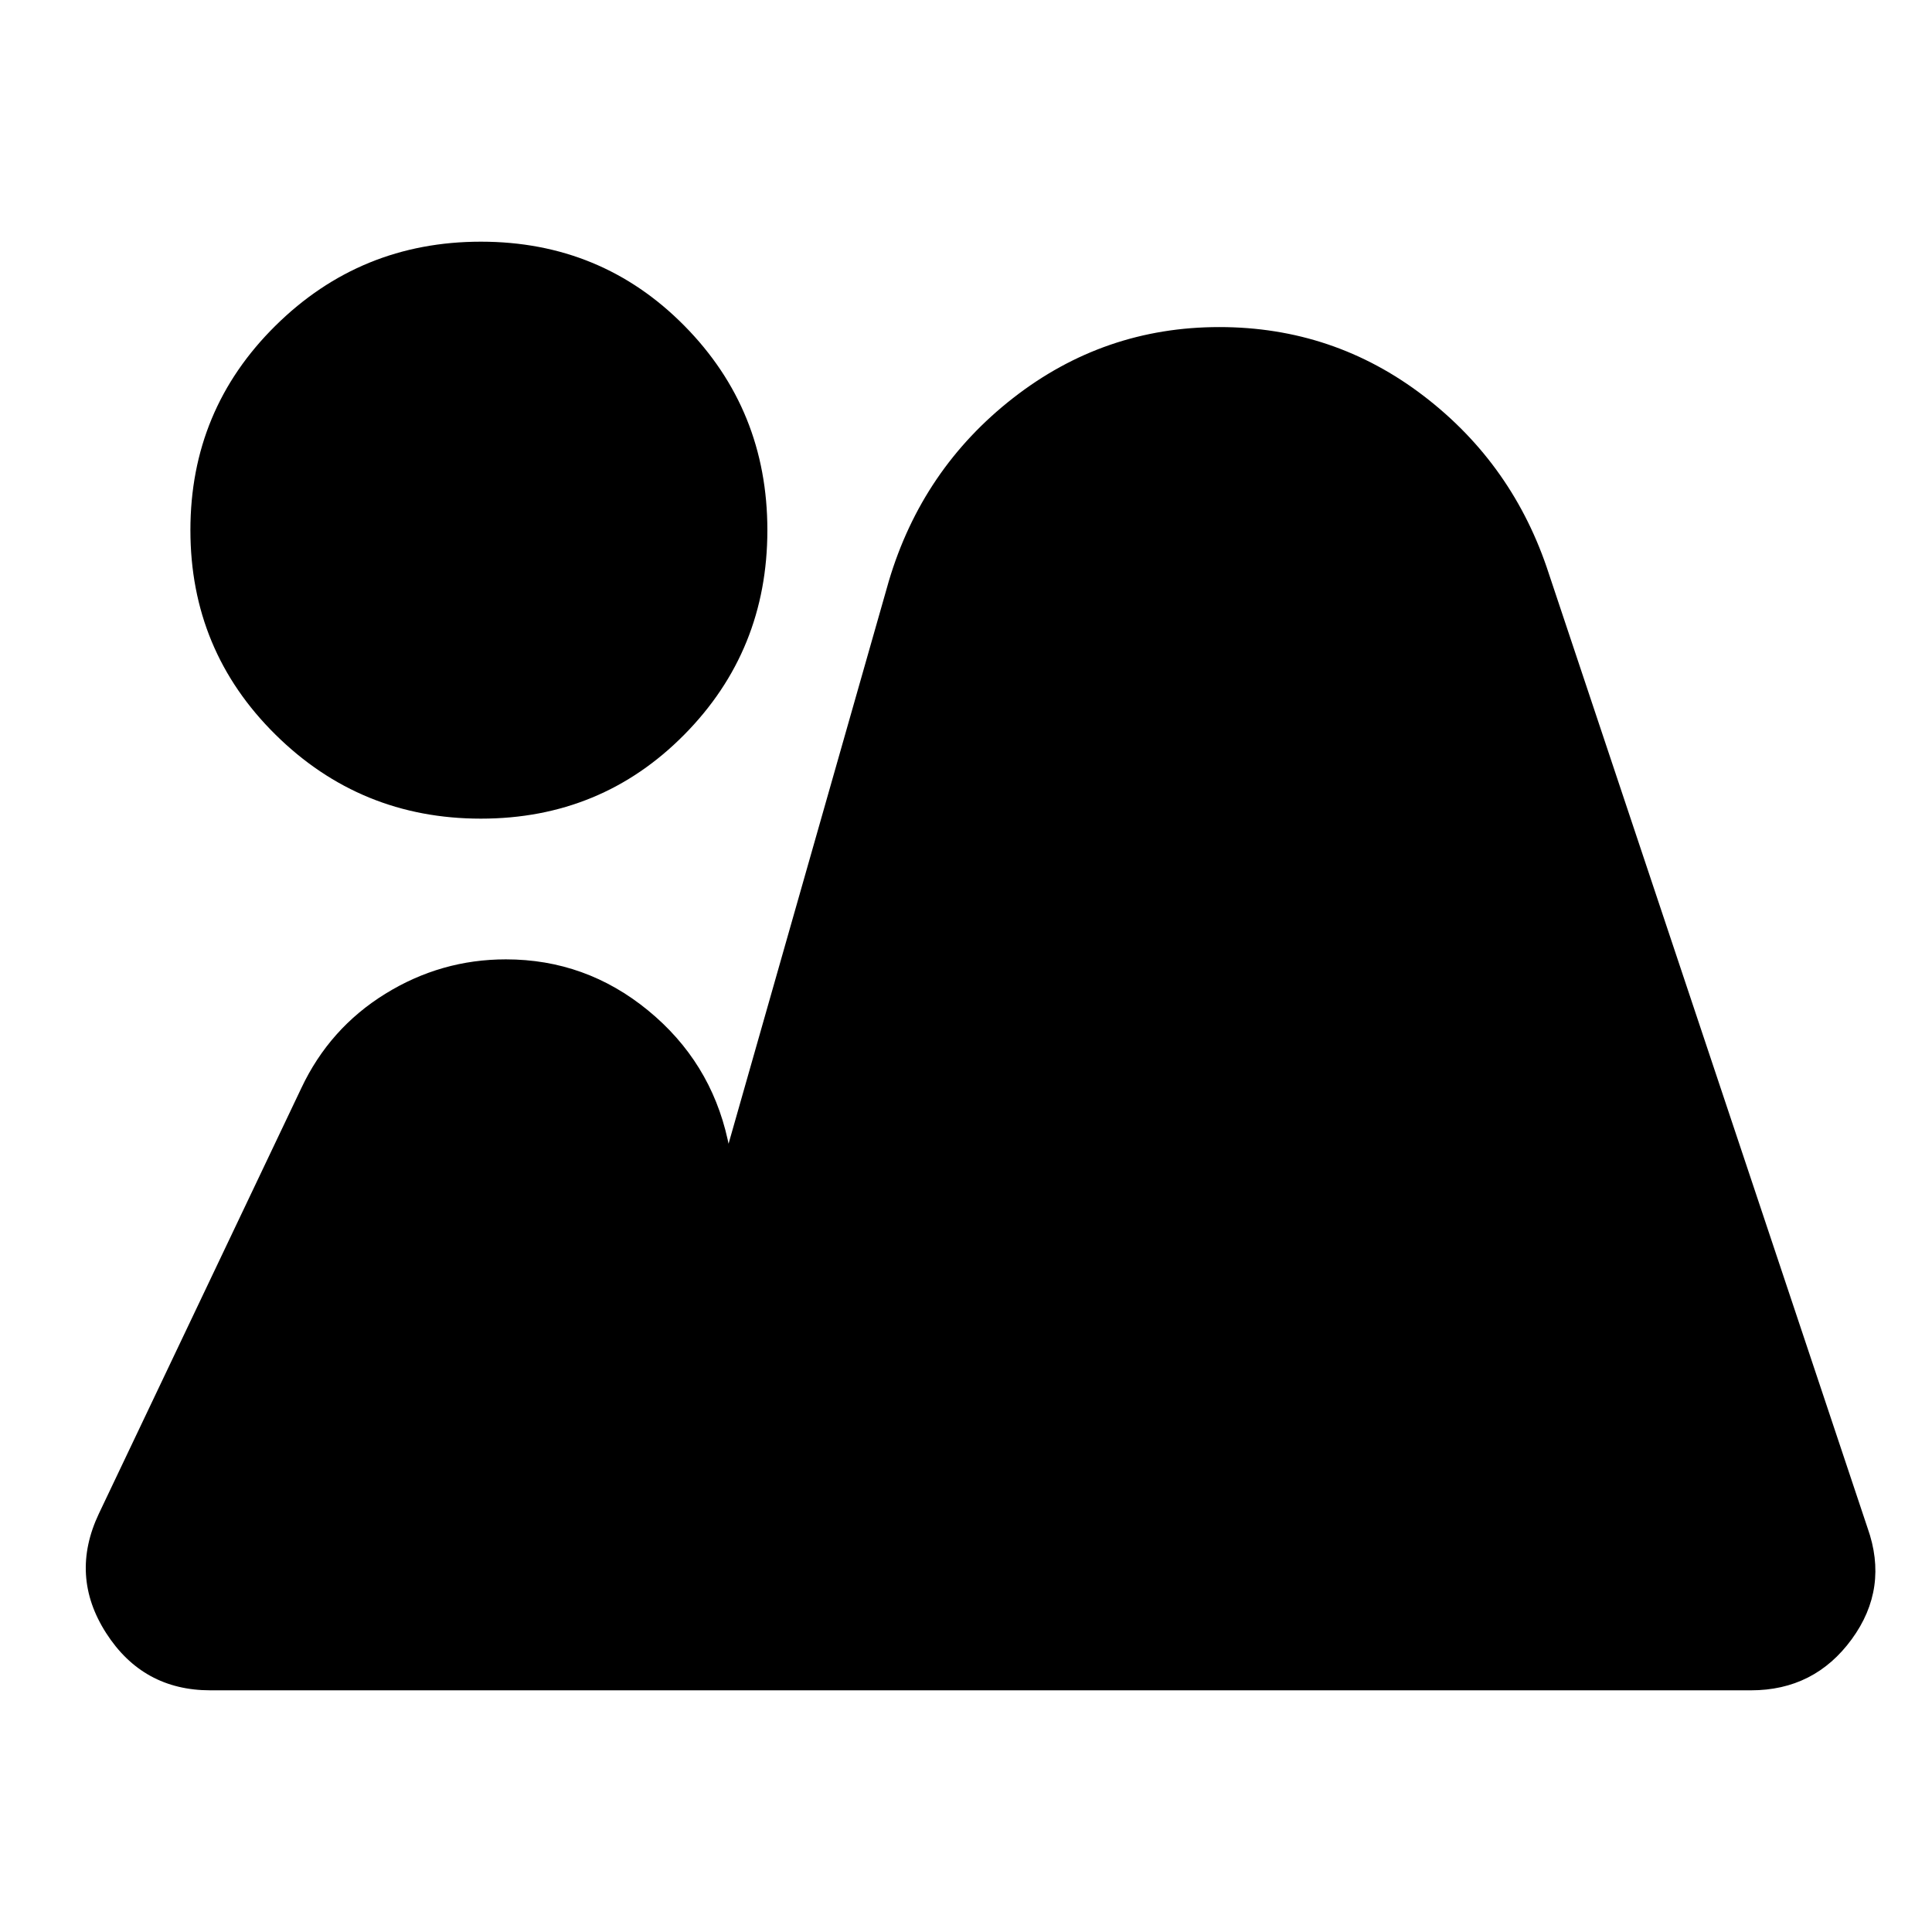 <svg xmlns="http://www.w3.org/2000/svg" height="24" viewBox="0 -960 960 960" width="24"><path d="M104.52-120.09q-33.52 0-51.78-28.45-18.26-28.46-3.57-59.42l100.57-211.39q14-29.69 41.69-46.82 27.7-17.13 59.96-17.13 39.65 0 70.61 25.36 30.96 25.37 39.57 64.16l1.39 6.56q-.13.31-.83.37-.7.07-1.26-.8l80.78-283.61q16.57-55.7 61.76-90.96 45.2-35.26 102.46-35.26 56.83 0 101.52 34.2 44.7 34.19 62.26 88.45l158.31 474q10.69 29.96-7.85 55.35t-50.07 25.39H104.52Zm134.44-433.13q-59.83 0-102.09-41.76-42.26-41.76-42.26-101.59 0-59.82 42.26-101.58t102.09-41.76q59.82 0 101.08 41.76t41.26 101.58q0 59.83-41.26 101.59-41.26 41.76-101.08 41.76Z"/></svg>